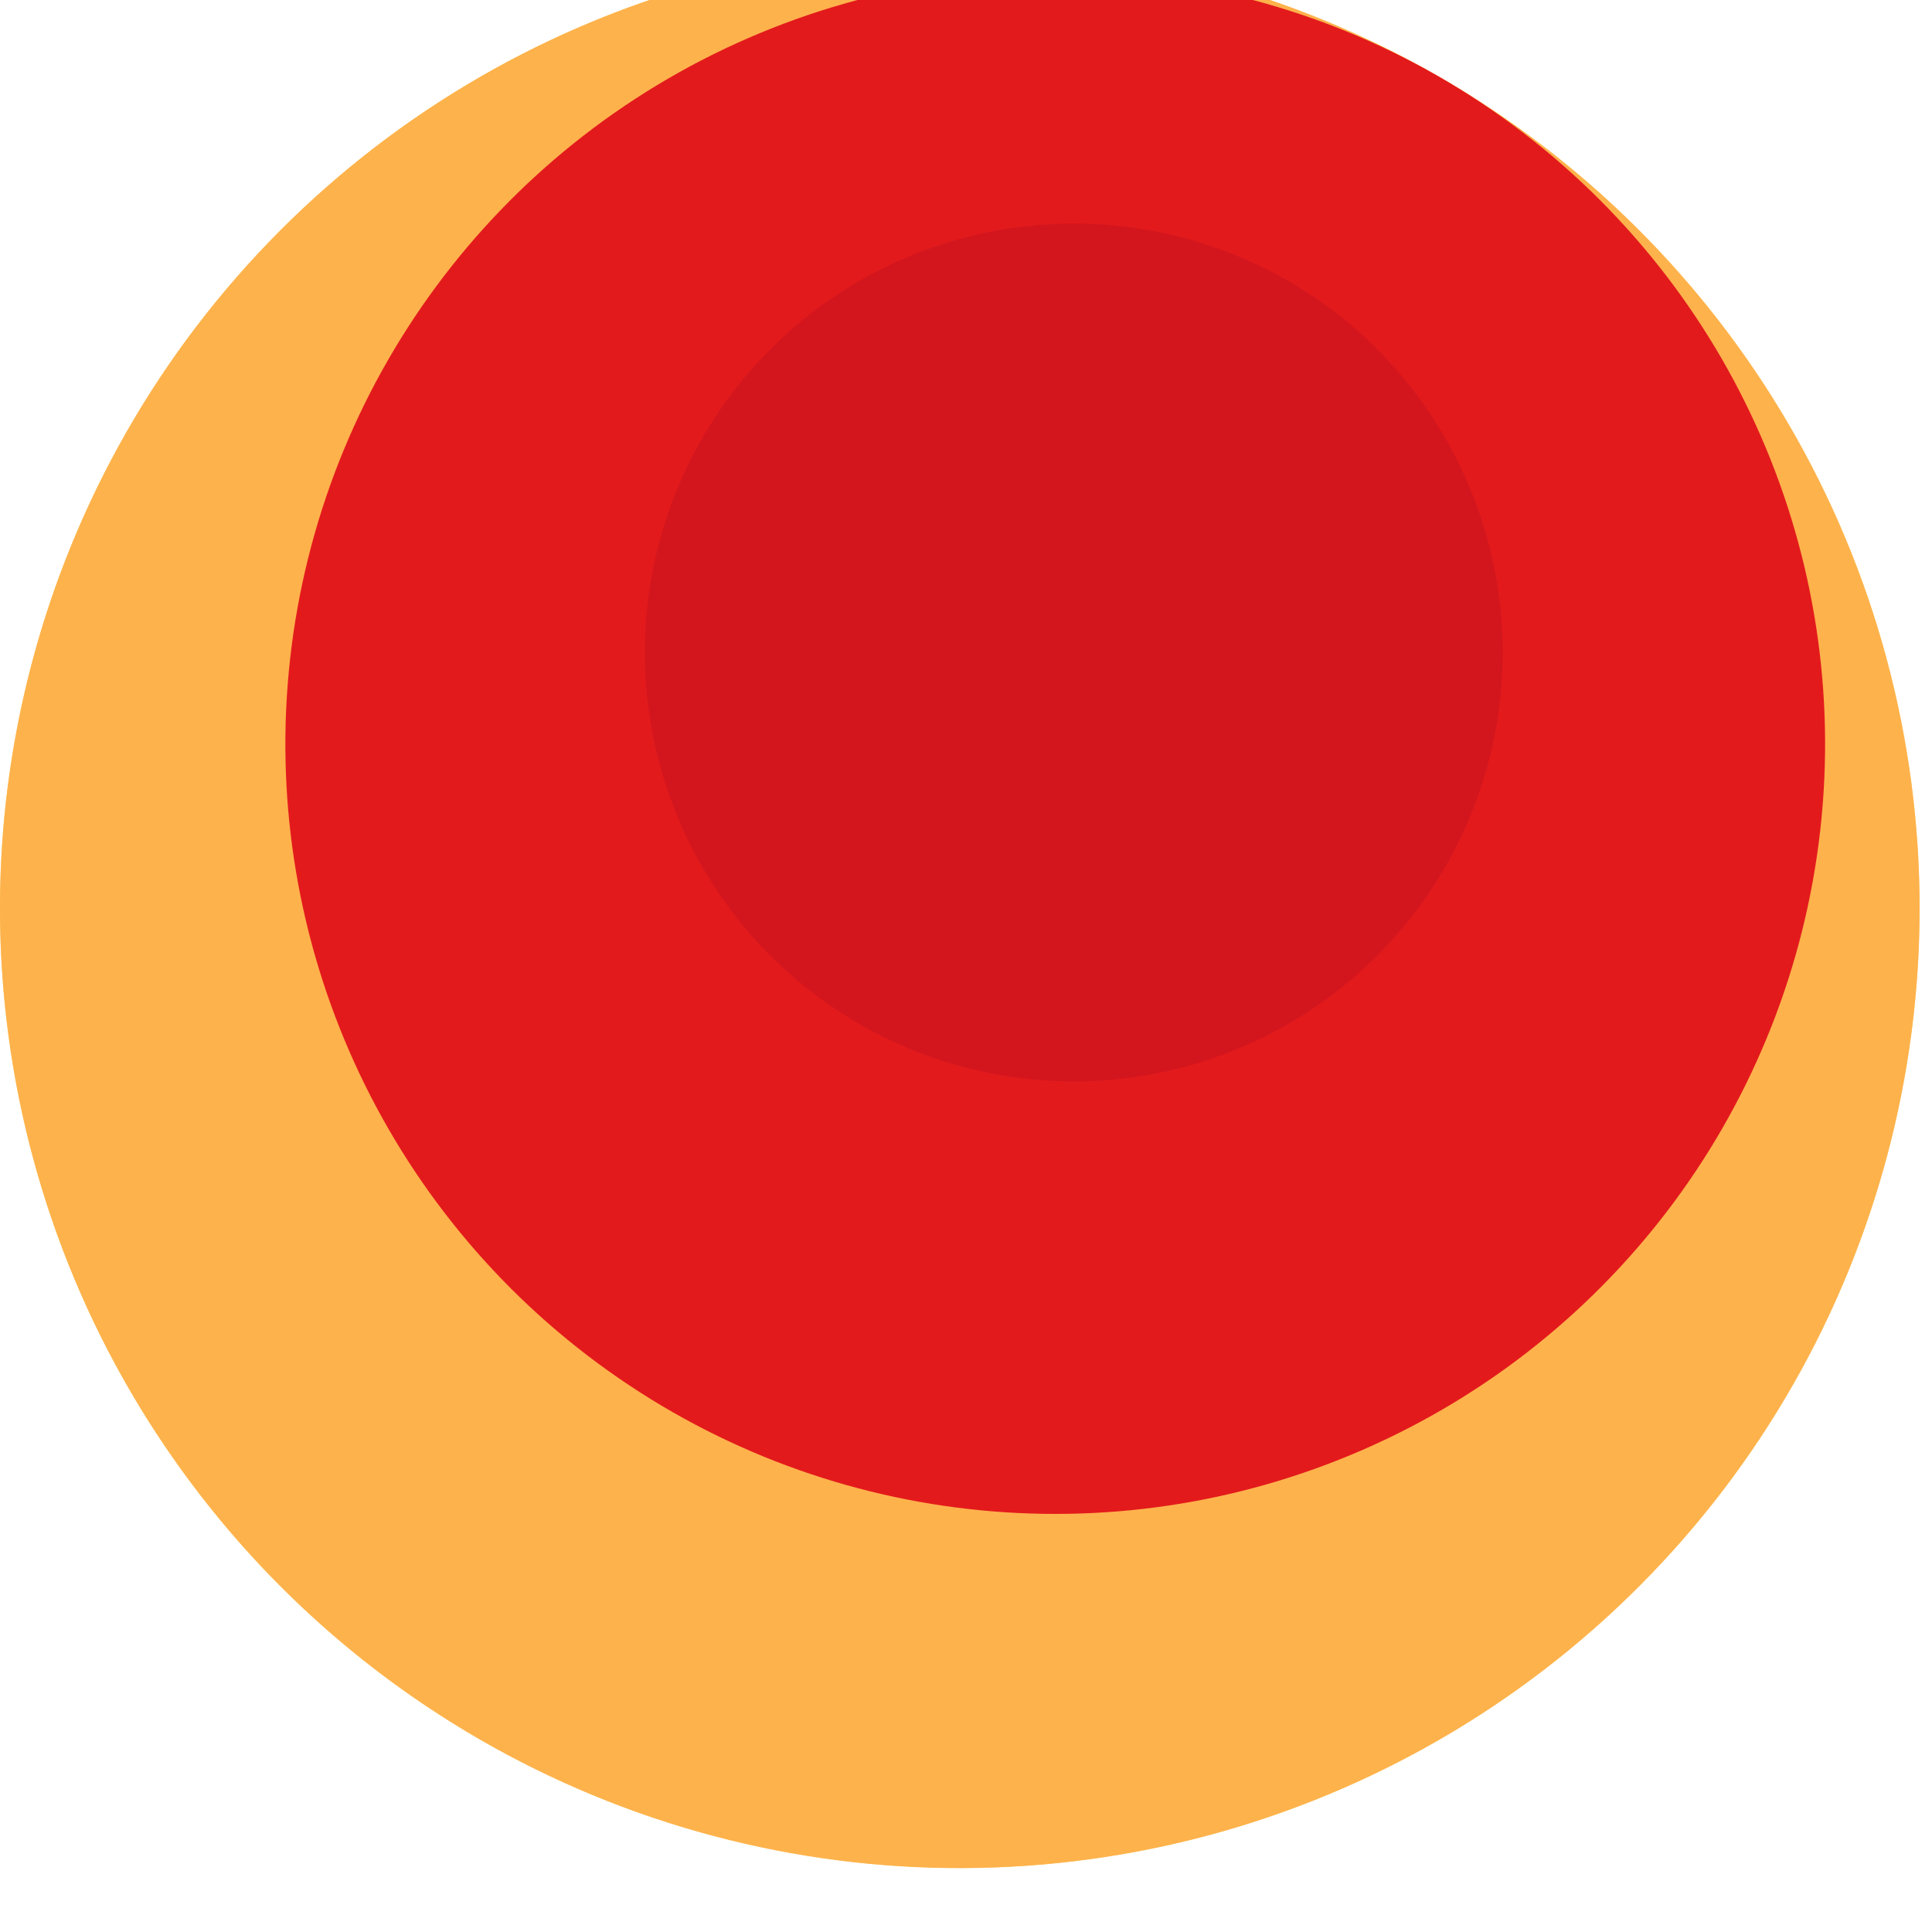 <svg width="300" height="300" xmlns="http://www.w3.org/2000/svg" style="animation-delay: 0s; animation-direction: normal; animation-duration: 0s; animation-fill-mode: none; animation-iteration-count: 1; animation-name: none; animation-play-state: running; animation-timing-function: ease; background-attachment: scroll; background-blend-mode: normal; background-clip: border-box; background-color: rgba(0, 0, 0, 0); background-image: none; background-origin: padding-box; background-position: 0% 0%; background-repeat: repeat; background-size: auto; border-bottom-color: rgb(0, 0, 0); border-bottom-left-radius: 0px; border-bottom-right-radius: 0px; border-bottom-style: none; border-bottom-width: 0px; border-collapse: separate; border-image-outset: 0px; border-image-repeat: stretch; border-image-slice: 100%; border-image-source: none; border-image-width: 1; border-left-color: rgb(0, 0, 0); border-left-style: none; border-left-width: 0px; border-right-color: rgb(0, 0, 0); border-right-style: none; border-right-width: 0px; border-top-color: rgb(0, 0, 0); border-top-left-radius: 0px; border-top-right-radius: 0px; border-top-style: none; border-top-width: 0px; bottom: auto; box-shadow: none; box-sizing: content-box; break-after: auto; break-before: auto; break-inside: auto; caption-side: top; clear: none; clip: auto; color: rgb(0, 0, 0); content: ; cursor: auto; direction: ltr; display: inline; empty-cells: show; float: none; font-family: sans-serif; font-kerning: auto; font-size: 12px; font-stretch: normal; font-style: normal; font-variant: normal; font-variant-ligatures: normal; font-variant-caps: normal; font-variant-numeric: normal; font-weight: normal; height: 300px; image-rendering: auto; isolation: auto; left: auto; letter-spacing: normal; line-height: normal; list-style-image: none; list-style-position: outside; list-style-type: disc; margin-bottom: 0px; margin-left: 0px; margin-right: 0px; margin-top: 0px; max-height: none; max-width: none; min-height: 0px; min-width: 0px; mix-blend-mode: normal; object-fit: fill; object-position: 50% 50%; offset-distance: 0px; offset-path: none; offset-rotate: auto 0deg; offset-rotation: auto 0deg; opacity: 1; orphans: 2; outline-color: rgb(0, 0, 0); outline-offset: 0px; outline-style: none; outline-width: 0px; overflow-anchor: auto; overflow-wrap: normal; overflow-x: hidden; overflow-y: hidden; padding-bottom: 20px; padding-left: 20px; padding-right: 20px; padding-top: 20px; pointer-events: auto; position: static; resize: none; right: auto; speak: normal; table-layout: auto; tab-size: 8; text-align: start; text-align-last: auto; text-decoration: none; text-indent: 0px; text-rendering: auto; text-shadow: none; text-size-adjust: auto; text-overflow: clip; text-transform: none; top: auto; touch-action: auto; transition-delay: 0s; transition-duration: 0s; transition-property: all; transition-timing-function: ease; unicode-bidi: normal; vertical-align: baseline; visibility: visible; white-space: normal; widows: 2; width: 300px; will-change: auto; word-break: normal; word-spacing: 0px; word-wrap: normal; z-index: auto; zoom: 1; -webkit-appearance: none; backface-visibility: visible; -webkit-background-clip: border-box; -webkit-background-origin: padding-box; -webkit-border-horizontal-spacing: 0px; -webkit-border-image: none; -webkit-border-vertical-spacing: 0px; -webkit-box-align: stretch; -webkit-box-decoration-break: slice; -webkit-box-direction: normal; -webkit-box-flex: 0; -webkit-box-flex-group: 1; -webkit-box-lines: single; -webkit-box-ordinal-group: 1; -webkit-box-orient: horizontal; -webkit-box-pack: start; -webkit-box-reflect: none; column-count: auto; column-gap: normal; column-rule-color: rgb(0, 0, 0); column-rule-style: none; column-rule-width: 0px; column-span: none; column-width: auto; align-content: stretch; align-items: stretch; align-self: stretch; flex-basis: auto; flex-grow: 0; flex-shrink: 1; flex-direction: row; flex-wrap: nowrap; justify-content: flex-start; -webkit-font-smoothing: auto; -webkit-highlight: none; hyphens: manual; -webkit-hyphenate-character: auto; -webkit-line-break: auto; -webkit-line-clamp: none; -webkit-locale: &quot;en&quot;; -webkit-margin-before-collapse: collapse; -webkit-margin-after-collapse: collapse; -webkit-mask-box-image: none; -webkit-mask-box-image-outset: 0px; -webkit-mask-box-image-repeat: stretch; -webkit-mask-box-image-slice: 0 fill; -webkit-mask-box-image-source: none; -webkit-mask-box-image-width: auto; -webkit-mask-clip: border-box; -webkit-mask-composite: source-over; -webkit-mask-image: none; -webkit-mask-origin: border-box; -webkit-mask-position: 0% 0%; -webkit-mask-repeat: repeat; -webkit-mask-size: auto; order: 0; perspective: none; perspective-origin: 170px 170px; -webkit-print-color-adjust: economy; -webkit-rtl-ordering: logical; shape-outside: none; shape-image-threshold: 0; shape-margin: 0px; -webkit-tap-highlight-color: rgba(0, 0, 0, 0.18); -webkit-text-combine: none; -webkit-text-decorations-in-effect: none; -webkit-text-emphasis-color: rgb(0, 0, 0); -webkit-text-emphasis-position: over; -webkit-text-emphasis-style: none; -webkit-text-fill-color: rgb(0, 0, 0); -webkit-text-orientation: vertical-right; -webkit-text-security: none; -webkit-text-stroke-color: rgb(0, 0, 0); -webkit-text-stroke-width: 0px; transform: none; transform-origin: 170px 170px; transform-style: flat; -webkit-user-drag: auto; -webkit-user-modify: read-only; user-select: text; -webkit-writing-mode: horizontal-tb; -webkit-app-region: no-drag; buffered-rendering: auto; clip-path: none; clip-rule: nonzero; mask: none; filter: none; flood-color: rgb(0, 0, 0); flood-opacity: 1; lighting-color: rgb(255, 255, 255); stop-color: rgb(0, 0, 0); stop-opacity: 1; color-interpolation: sRGB; color-interpolation-filters: linearRGB; color-rendering: auto; fill: rgb(0, 0, 0); fill-opacity: 1; fill-rule: nonzero; marker-end: none; marker-mid: none; marker-start: none; mask-type: luminance; shape-rendering: auto; stroke: none; stroke-dasharray: none; stroke-dashoffset: 0px; stroke-linecap: butt; stroke-linejoin: miter; stroke-miterlimit: 4; stroke-opacity: 1; stroke-width: 1px; alignment-baseline: auto; baseline-shift: 0px; dominant-baseline: auto; text-anchor: start; writing-mode: horizontal-tb; vector-effect: none; paint-order: fill stroke markers; d: none; cx: 0px; cy: 0px; x: 0px; y: 0px; r: 0px; rx: auto; ry: auto;" version="1.1" xmlns:xlink="http://www.w3.org/1999/xlink"><style type="text/css">svg { padding: 20px; }
.child circle { fill: none; }</style><svg xmlns="http://www.w3.org/2000/svg"><g transform="translate(2.842170943040401e-14 -8) scale(1.007)"><g class="node" transform="translate(148,148) rotate(135)"><title>0-Connected</title><circle r="148" style="stroke: grey; stroke-width: 0; fill: none;"/><g class="node" transform="translate(0,0) rotate(10)"><title>1-Connected</title><circle r="148" style="stroke: grey; stroke-width: 0; fill: rgb(254, 217, 118);"/><g class="node" transform="translate(0,0) rotate(19.903)"><title>2-Connected</title><circle r="148" style="stroke: grey; stroke-width: 0; fill: rgb(254, 178, 76);"/><g class="node" transform="translate(-20.805,20.614) rotate(21.539)"><title>3-Core</title><circle r="118.712" style="stroke: grey; stroke-width: 0; fill: rgb(227, 26, 28);"/><g class="node" transform="translate(-1.256,14.354) rotate(0)"><title>4-Core</title><circle r="66.148" style="stroke: grey; stroke-width: 0; fill: rgb(211, 22, 30);"/><g class="child node" transform="translate(0,18.018) rotate(0)"><title>4-Core</title><circle r="20.805" style="stroke: grey; stroke-width: 0;"/></g><g class="child node" transform="translate(41.61,18.018) rotate(0)"><title>4-Core</title><circle r="20.805" style="stroke: grey; stroke-width: 0;"/></g><g class="child node" transform="translate(20.805,-18.018) rotate(0)"><title>4-Core</title><circle r="20.805" style="stroke: grey; stroke-width: 0;"/></g><g class="child node" transform="translate(-20.805,-18.018) rotate(0)"><title>4-Core</title><circle r="20.805" style="stroke: grey; stroke-width: 0;"/></g><g class="child node" transform="translate(-41.61,18.018) rotate(0)"><title>4-Core</title><circle r="20.805" style="stroke: grey; stroke-width: 0;"/></g></g><g class="child node" transform="translate(85.697,14.354) rotate(0)"><title>3-Core</title><circle r="20.805" style="stroke: grey; stroke-width: 0;"/></g><g class="child node" transform="translate(75.741,-26.047) rotate(0)"><title>3-Core</title><circle r="20.805" style="stroke: grey; stroke-width: 0;"/></g><g class="child node" transform="translate(48.154,-57.196) rotate(0)"><title>3-Core</title><circle r="20.805" style="stroke: grey; stroke-width: 0;"/></g><g class="child node" transform="translate(9.252,-71.961) rotate(0)"><title>3-Core</title><circle r="20.805" style="stroke: grey; stroke-width: 0;"/></g><g class="child node" transform="translate(-32.057,-66.961) rotate(0)"><title>3-Core</title><circle r="20.805" style="stroke: grey; stroke-width: 0;"/></g><g class="child node" transform="translate(-66.312,-43.339) rotate(0)"><title>3-Core</title><circle r="20.805" style="stroke: grey; stroke-width: 0;"/></g><g class="child node" transform="translate(-85.669,-6.507) rotate(0)"><title>3-Core</title><circle r="20.805" style="stroke: grey; stroke-width: 0;"/></g><g class="child node" transform="translate(-85.697,35.103) rotate(0)"><title>3-Core</title><circle r="20.805" style="stroke: grey; stroke-width: 0;"/></g><g class="child node" transform="translate(-66.388,71.961) rotate(0)"><title>3-Core</title><circle r="20.805" style="stroke: grey; stroke-width: 0;"/></g></g><g class="child node" transform="translate(118.712,20.614) rotate(0)"><title>2-Connected</title><circle r="20.805" style="stroke: grey; stroke-width: 0;"/></g><g class="child node" transform="translate(112.507,-20.531) rotate(0)"><title>2-Connected</title><circle r="20.805" style="stroke: grey; stroke-width: 0;"/></g><g class="child node" transform="translate(94.445,-58.015) rotate(0)"><title>2-Connected</title><circle r="20.805" style="stroke: grey; stroke-width: 0;"/></g><g class="child node" transform="translate(66.131,-88.506) rotate(0)"><title>2-Connected</title><circle r="20.805" style="stroke: grey; stroke-width: 0;"/></g><g class="child node" transform="translate(30.084,-109.291) rotate(0)"><title>2-Connected</title><circle r="20.805" style="stroke: grey; stroke-width: 0;"/></g><g class="child node" transform="translate(-10.489,-118.521) rotate(0)"><title>2-Connected</title><circle r="20.805" style="stroke: grey; stroke-width: 0;"/></g></g></g></g></g></svg></svg>